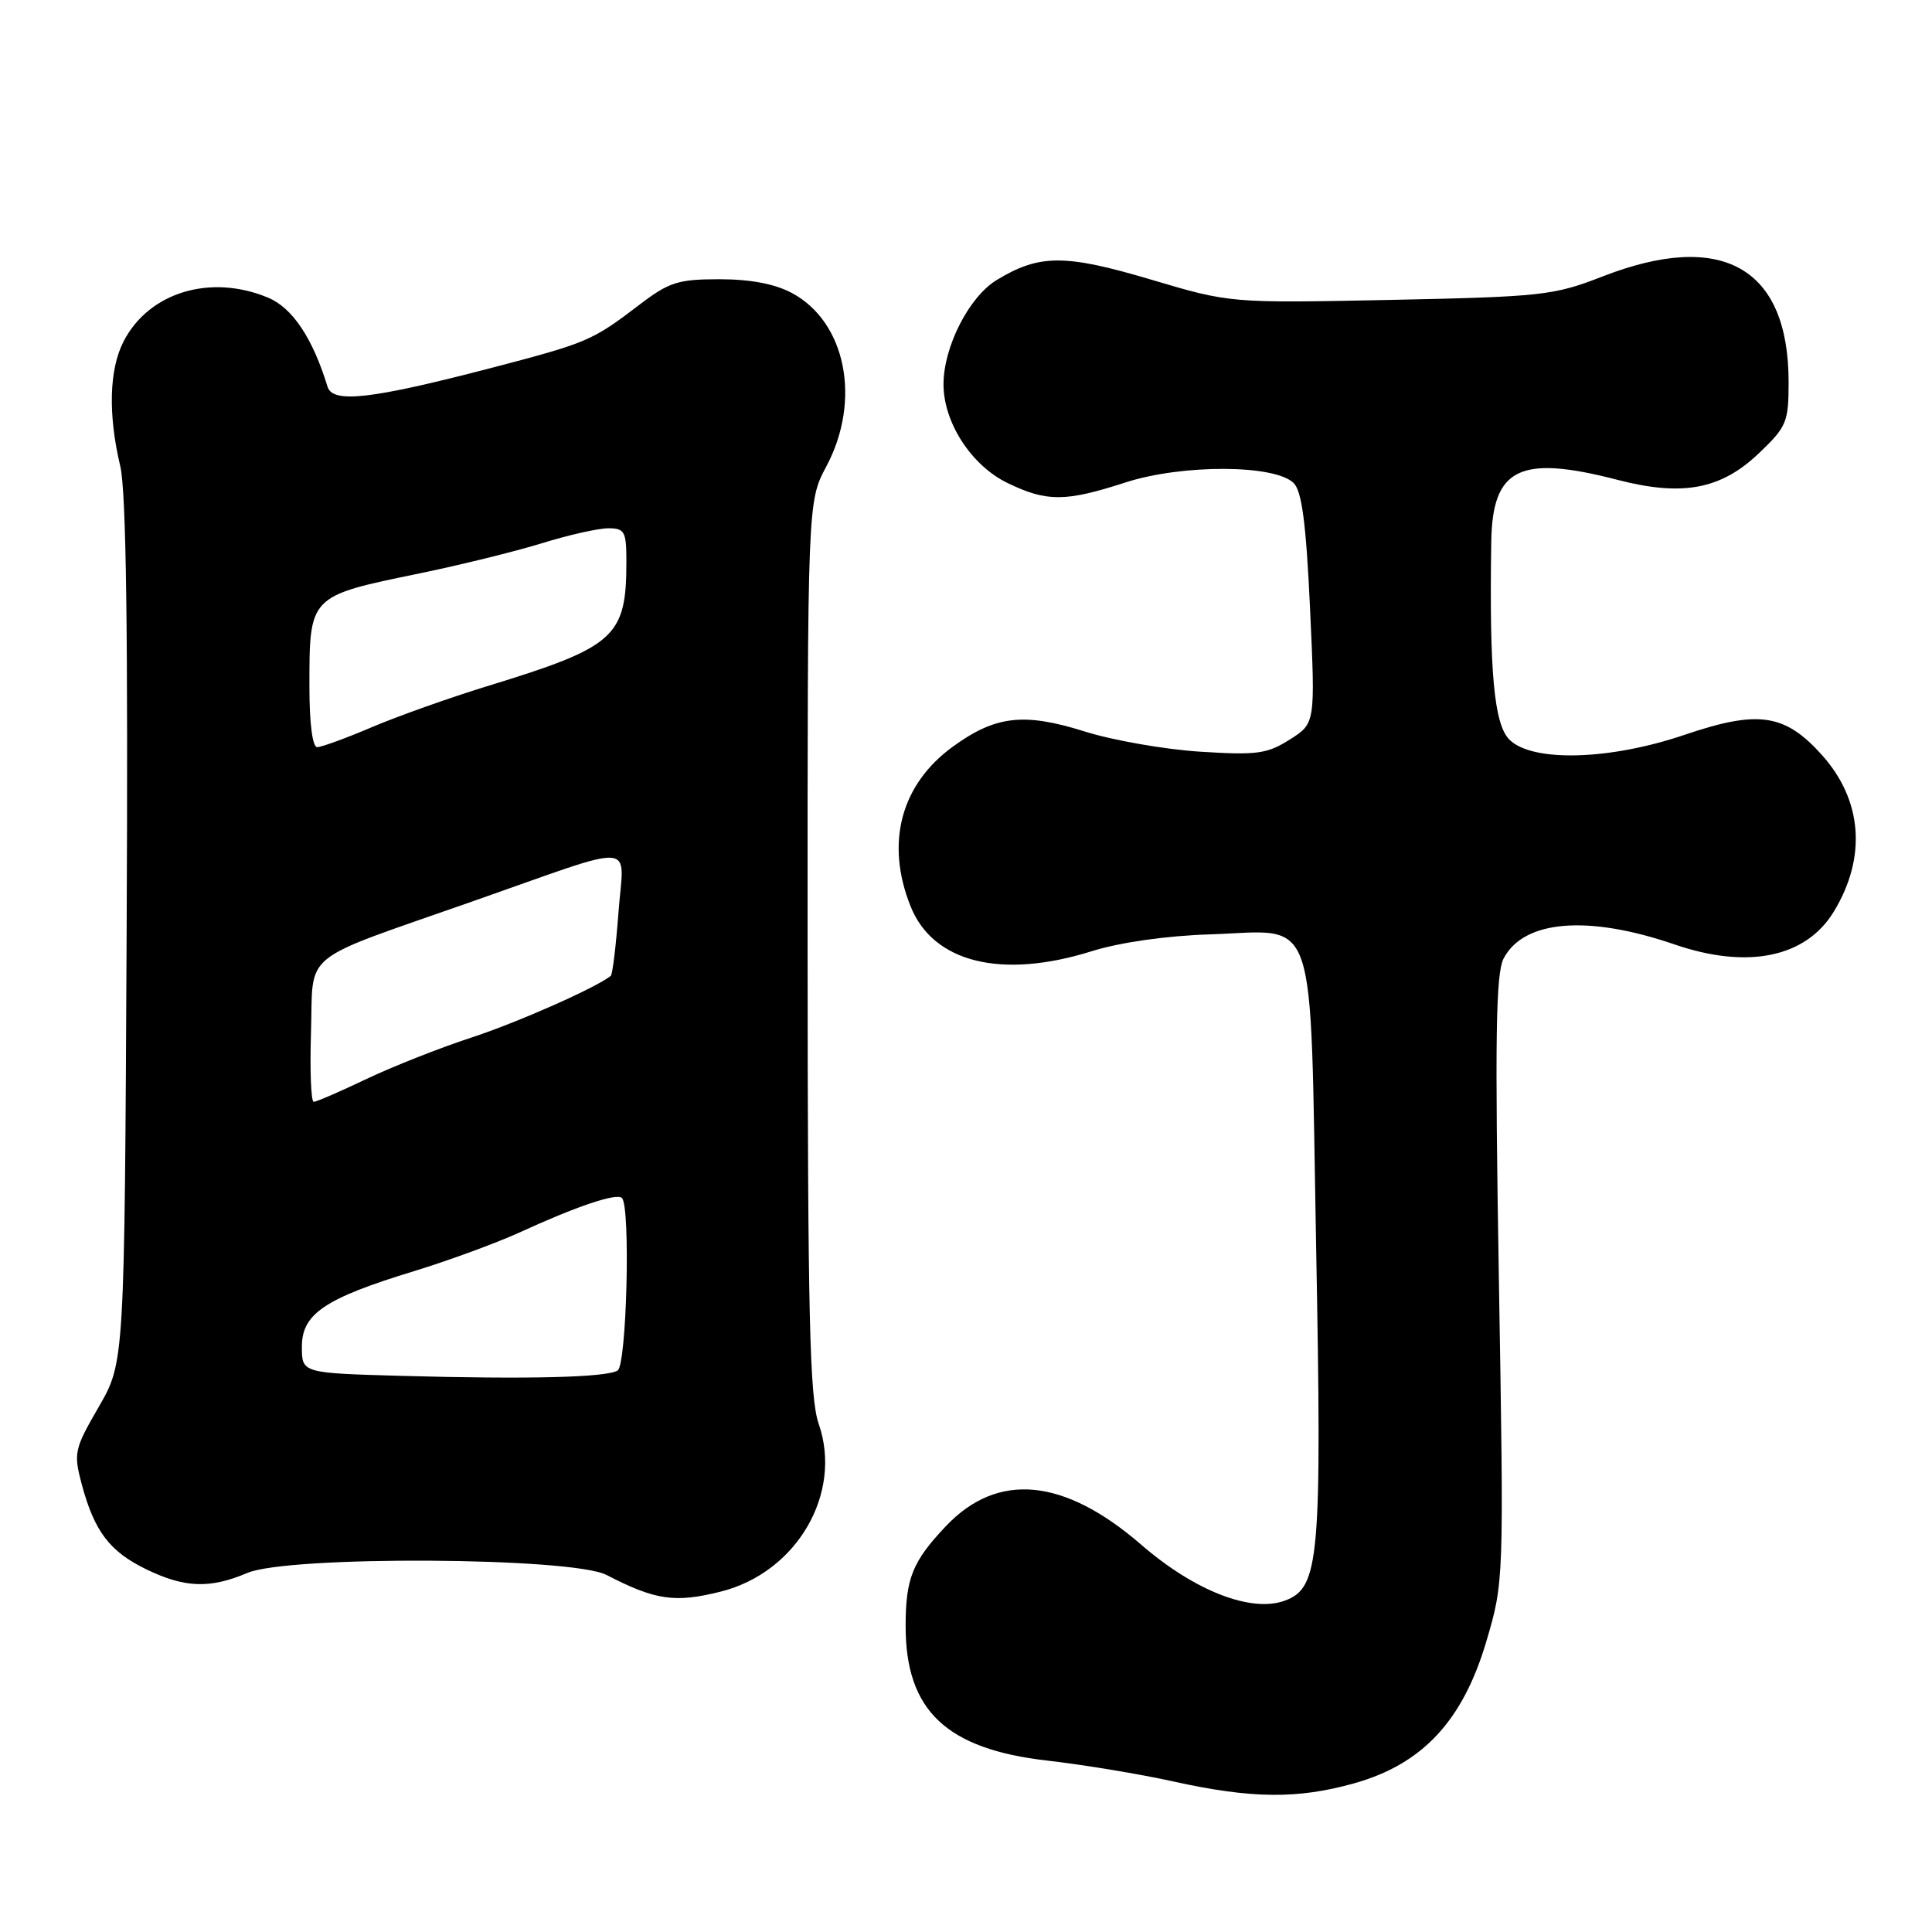 <?xml version="1.0" encoding="UTF-8" standalone="no"?>
<!DOCTYPE svg PUBLIC "-//W3C//DTD SVG 1.1//EN" "http://www.w3.org/Graphics/SVG/1.1/DTD/svg11.dtd" >
<svg xmlns="http://www.w3.org/2000/svg" xmlns:xlink="http://www.w3.org/1999/xlink" version="1.1" viewBox="0 0 256 256">
 <g >
 <path fill="currentColor"
d=" M 179.43 236.30 C 188.48 233.76 193.82 228.03 196.93 217.55 C 199.28 209.60 199.28 209.60 198.61 169.55 C 198.07 137.48 198.20 129.00 199.24 127.00 C 201.91 121.90 210.41 121.20 221.91 125.15 C 231.57 128.46 239.28 126.88 242.98 120.81 C 247.38 113.59 246.79 105.98 241.35 99.97 C 236.47 94.56 232.94 94.06 223.18 97.38 C 213.27 100.74 203.02 101.02 200.00 98.00 C 197.97 95.97 197.33 89.01 197.60 71.75 C 197.76 62.00 201.38 60.23 214.32 63.58 C 222.92 65.81 228.01 64.86 233.03 60.09 C 236.75 56.55 237.00 55.95 237.00 50.62 C 237.00 35.43 228.19 30.45 212.30 36.65 C 205.88 39.15 204.31 39.32 184.26 39.74 C 163.01 40.17 163.01 40.17 152.49 37.04 C 141.11 33.66 137.71 33.67 132.06 37.11 C 128.42 39.32 125.05 45.90 125.02 50.86 C 124.99 55.94 128.69 61.67 133.50 64.00 C 138.70 66.52 141.17 66.51 149.12 63.93 C 156.66 61.49 168.98 61.54 171.43 64.02 C 172.51 65.12 173.07 69.43 173.59 80.68 C 174.29 95.85 174.29 95.85 170.89 98.00 C 167.89 99.90 166.53 100.08 159.00 99.60 C 154.32 99.30 147.45 98.10 143.71 96.92 C 135.68 94.40 131.92 94.83 126.29 98.91 C 119.36 103.93 117.29 111.70 120.66 120.10 C 123.64 127.55 132.69 129.79 144.66 126.04 C 148.40 124.87 154.54 123.99 160.30 123.81 C 174.80 123.34 173.55 119.70 174.39 164.97 C 175.17 206.58 174.84 210.35 170.31 212.07 C 165.87 213.76 158.30 210.83 151.18 204.65 C 140.97 195.82 132.19 194.99 125.33 202.23 C 120.90 206.91 120.00 209.15 120.00 215.48 C 120.00 226.65 125.38 231.76 138.79 233.29 C 143.58 233.84 151.10 235.08 155.50 236.06 C 165.85 238.34 171.95 238.40 179.43 236.30 Z  M 95.52 210.89 C 105.58 208.36 111.69 197.88 108.48 188.66 C 107.28 185.21 107.03 174.45 107.01 125.49 C 107.00 66.48 107.00 66.48 109.50 61.79 C 114.16 53.03 112.10 42.67 104.94 38.83 C 102.69 37.62 99.43 37.00 95.34 37.00 C 89.84 37.00 88.66 37.38 84.70 40.40 C 78.45 45.17 77.85 45.42 65.00 48.78 C 49.17 52.90 44.08 53.48 43.40 51.24 C 41.43 44.80 38.75 40.79 35.52 39.44 C 27.90 36.26 19.75 38.72 16.39 45.21 C 14.46 48.94 14.30 54.90 15.94 61.79 C 16.72 65.06 16.98 83.91 16.78 123.50 C 16.50 180.50 16.50 180.50 13.09 186.41 C 9.83 192.04 9.73 192.53 10.84 196.71 C 12.51 202.92 14.54 205.60 19.40 207.95 C 24.48 210.41 27.82 210.53 32.78 208.42 C 38.23 206.11 75.79 206.32 80.37 208.69 C 86.86 212.05 89.44 212.42 95.52 210.89 Z  M 53.25 182.31 C 40.00 181.94 40.00 181.94 40.00 178.46 C 40.00 174.09 43.00 172.06 54.87 168.43 C 59.48 167.02 65.73 164.72 68.77 163.34 C 76.46 159.81 81.71 158.05 82.41 158.74 C 83.57 159.90 83.04 180.85 81.84 181.60 C 80.35 182.52 70.05 182.78 53.25 182.31 Z  M 41.21 136.76 C 41.55 125.84 39.39 127.59 62.64 119.43 C 85.03 111.58 82.65 111.39 81.95 120.92 C 81.62 125.35 81.16 129.13 80.93 129.31 C 78.85 130.94 68.55 135.49 62.44 137.49 C 58.28 138.85 52.03 141.32 48.54 142.98 C 45.06 144.64 41.92 146.00 41.57 146.00 C 41.21 146.00 41.05 141.84 41.21 136.76 Z  M 41.00 91.08 C 41.00 78.88 40.88 79.01 55.63 75.97 C 60.97 74.87 68.24 73.08 71.78 71.99 C 75.31 70.89 79.29 70.00 80.61 70.00 C 82.76 70.00 83.00 70.43 83.00 74.35 C 83.00 84.43 81.59 85.70 64.50 90.94 C 59.55 92.46 52.70 94.90 49.28 96.35 C 45.86 97.81 42.60 99.00 42.03 99.00 C 41.41 99.00 41.00 95.85 41.00 91.08 Z "/>
</g>
</svg>